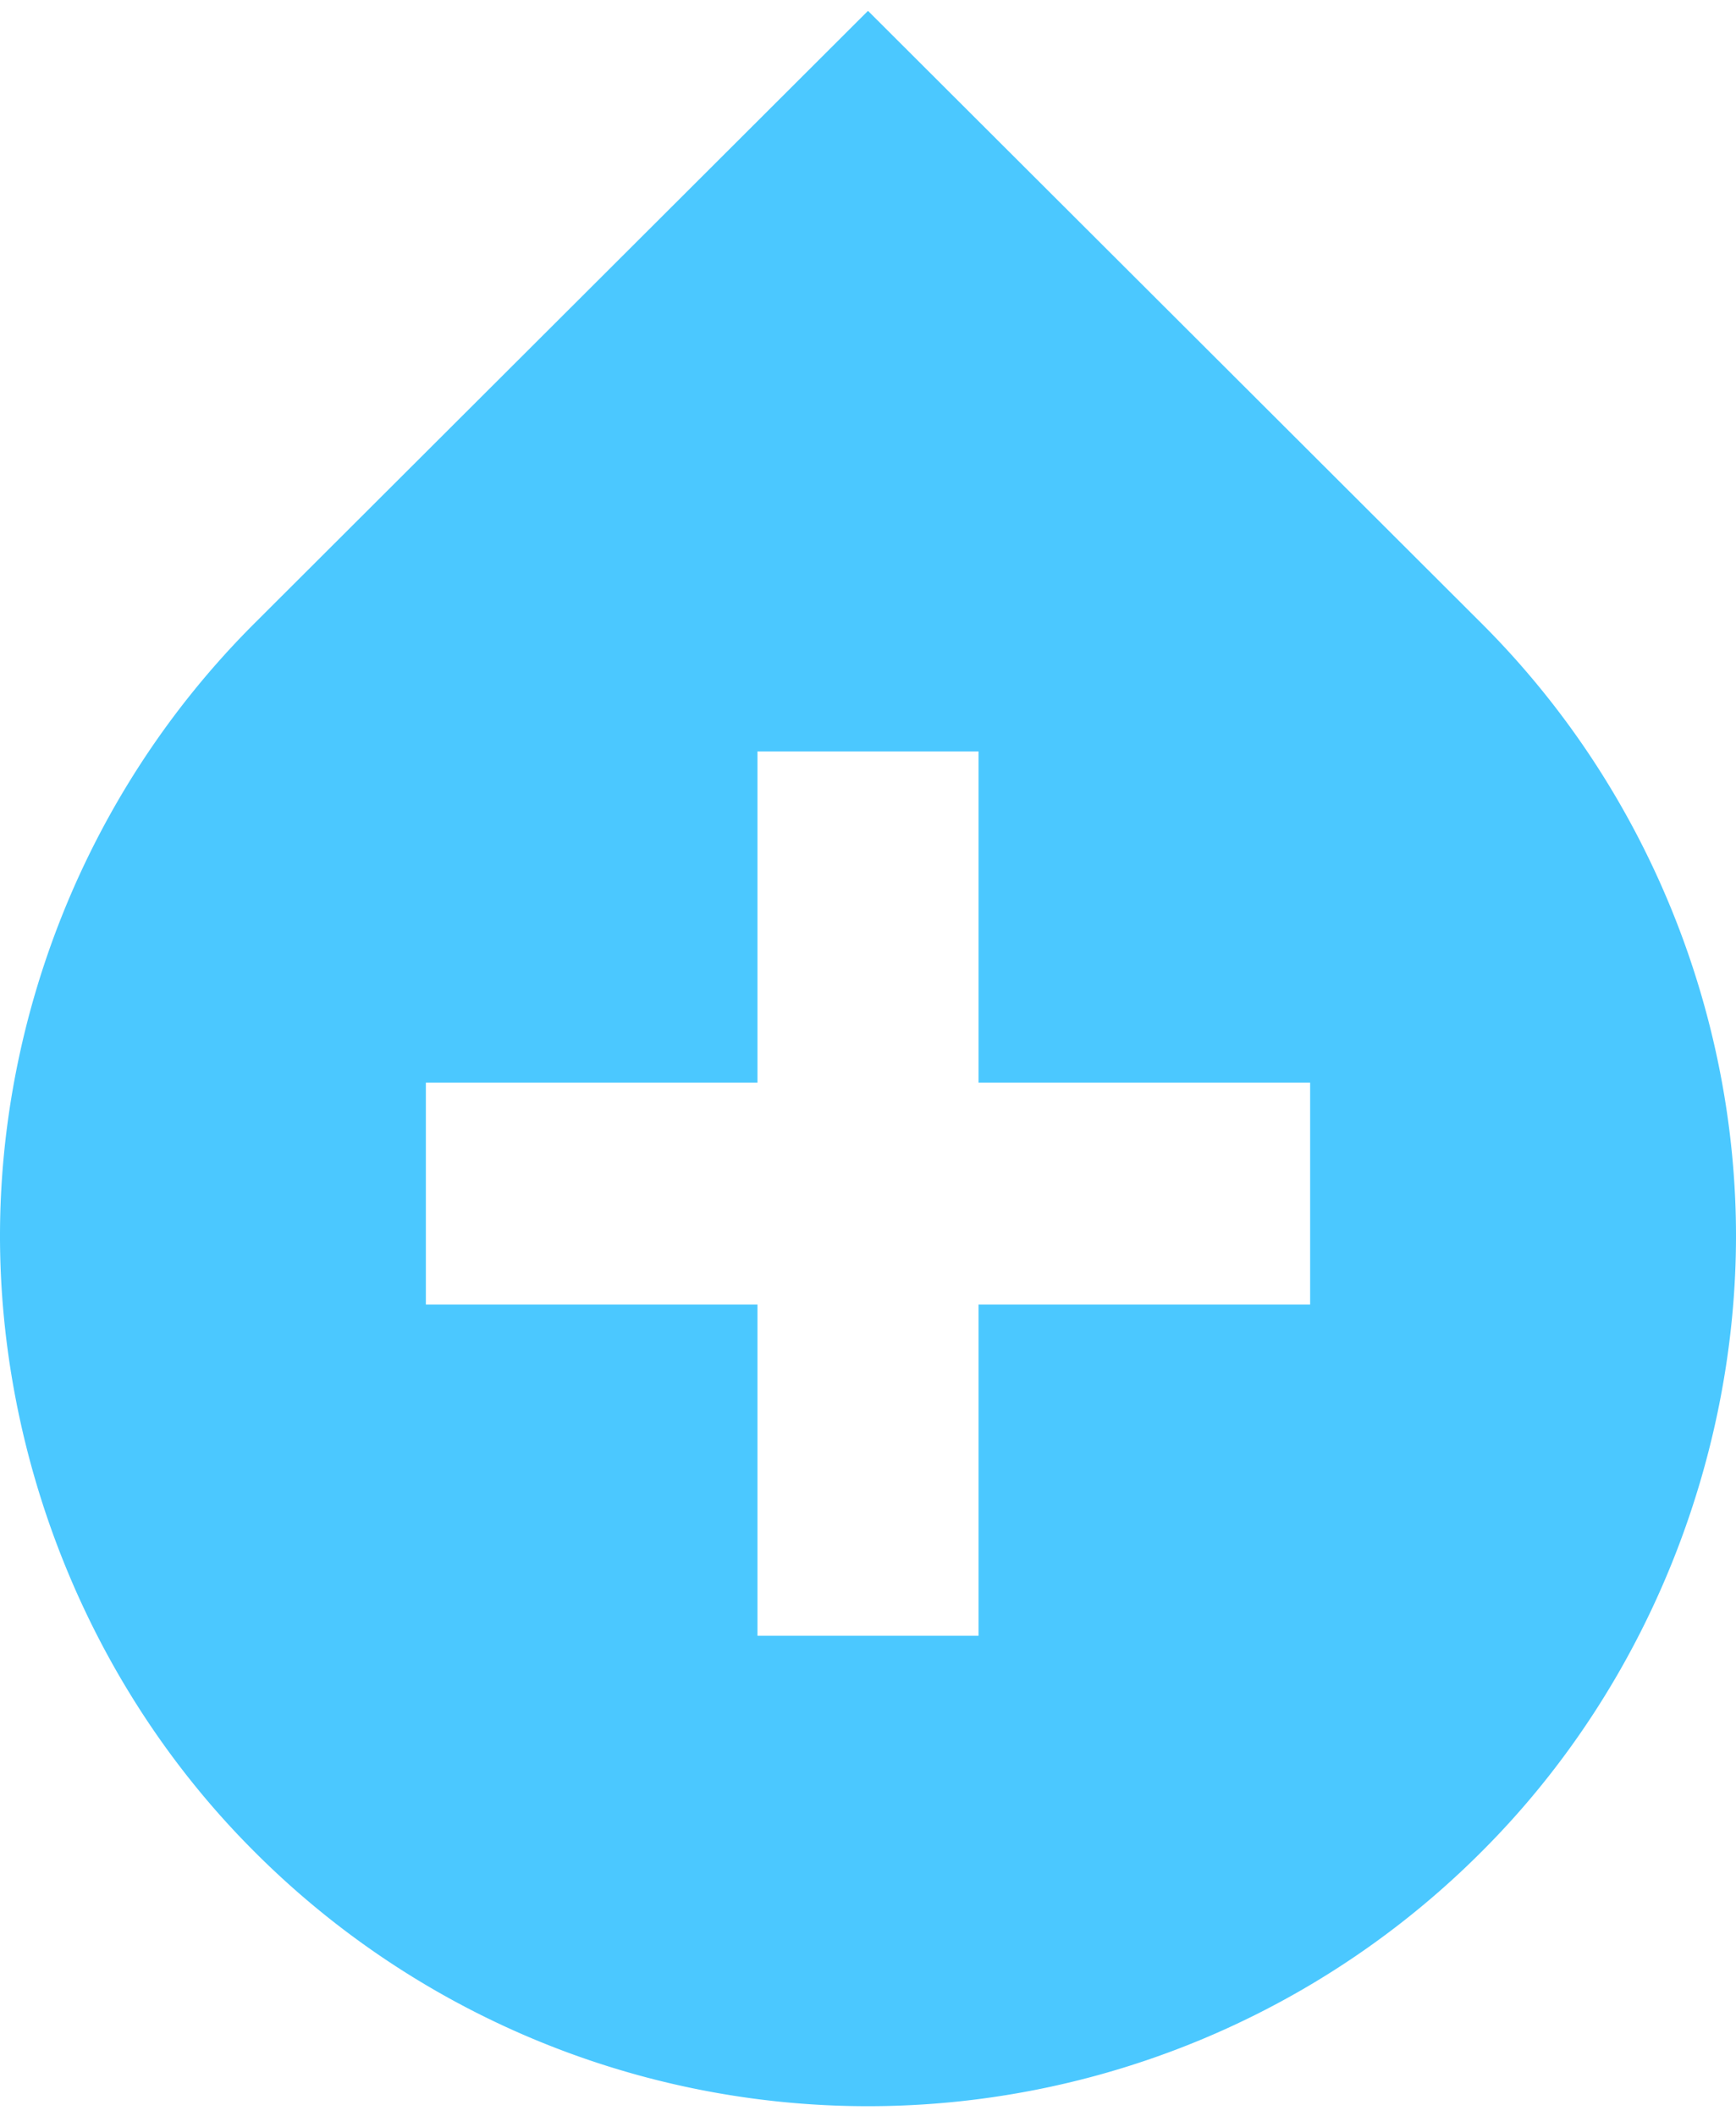 <svg xmlns="http://www.w3.org/2000/svg" width="64" height="78" viewBox="0 0 64 78">
    <path fill="#4BC8FF" fill-rule="nonzero" d="M54.64 23C60.88 29.24 64 37.56 64 45.56c0 8-3.12 16.44-9.36 22.68a31.96 31.96 0 0 1-45.28 0C3.12 62 0 53.56 0 45.56S3.12 29.24 9.36 23L32 .4 54.64 23zM48.3 48.09v-8.18H36.075V27.7h-8.15v12.21H15.7v8.18h12.225V60.3h8.15V48.09H48.3z"/>
</svg>
